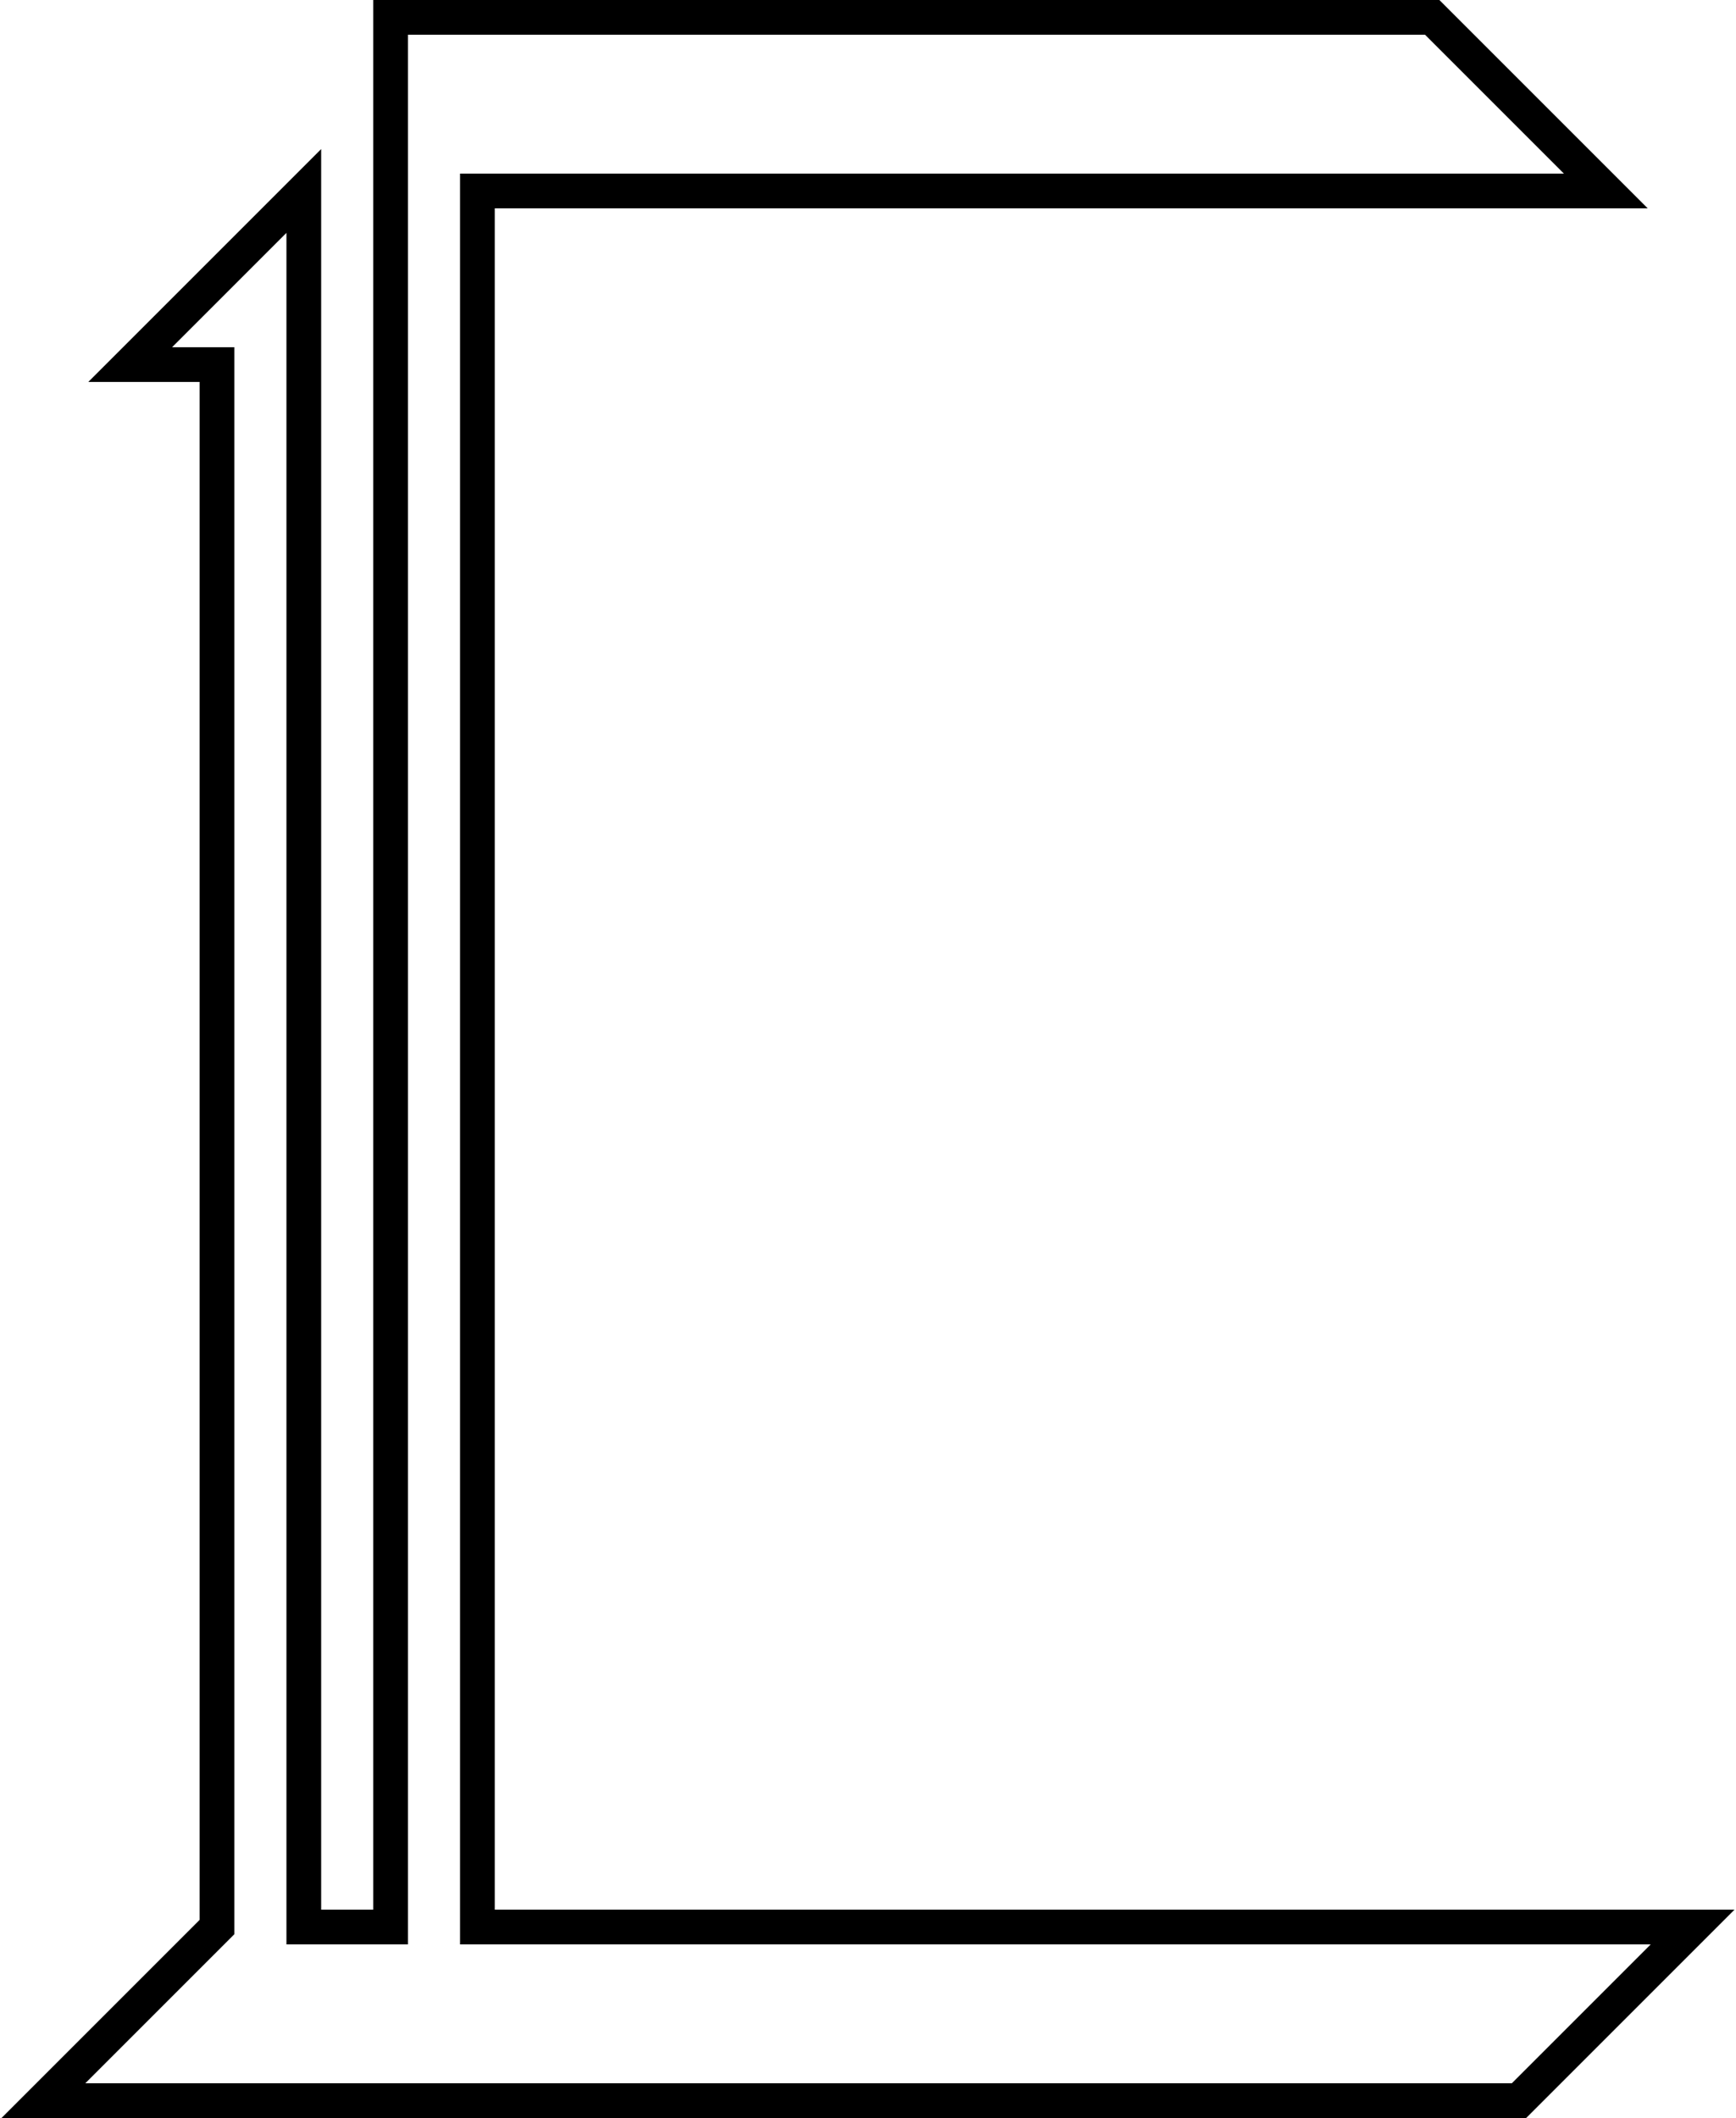 <svg width="200" height="244" viewBox="0 0 200 244" fill="none" xmlns="http://www.w3.org/2000/svg">
<path d="M15 42L35 22V222H45V2H165L185 22H55V222H195L175 242H5L25 222V42H15Z" stroke="black" stroke-width="4"/>
</svg>
